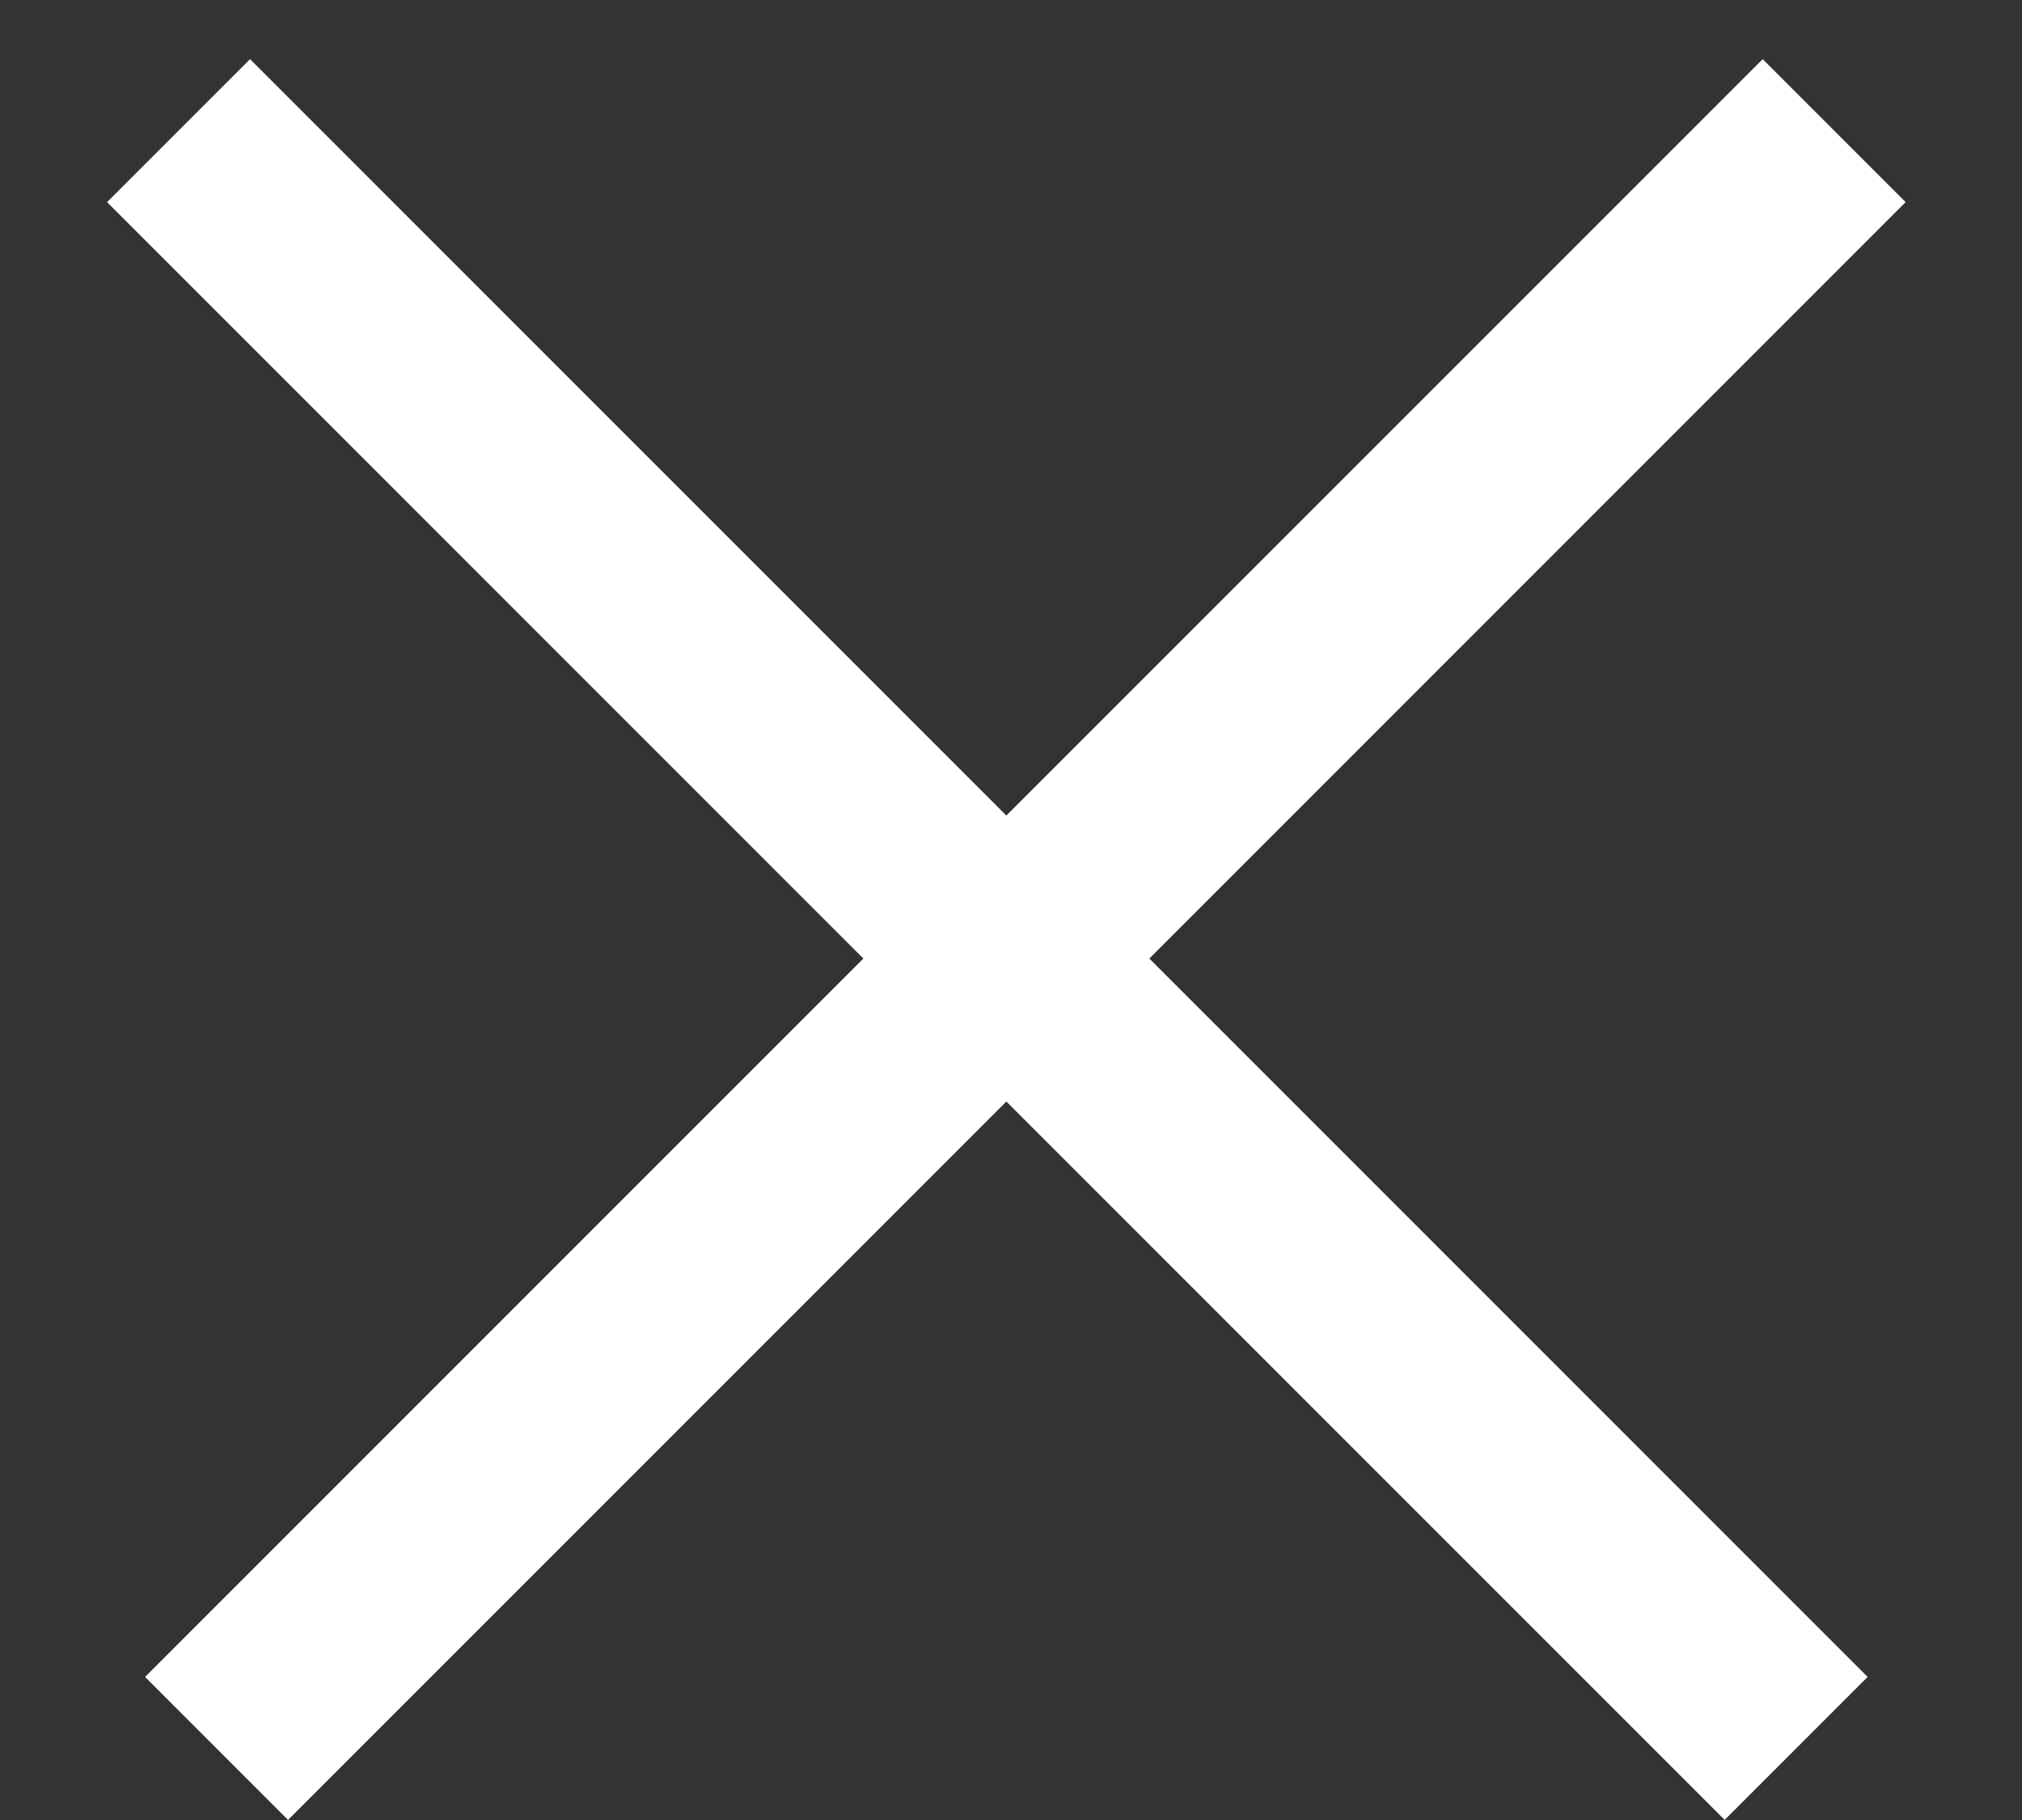 <svg width="10" height="9" viewBox="0 0 10 9" fill="none" xmlns="http://www.w3.org/2000/svg">
<rect x="0" y="0" width="10" height="9" fill="#333333" stroke="none"/>
<line x1="1.071" y1="8.646" x2="9.071" y2="0.646" stroke="white"/>
<line x1="0.883" y1="0.646" x2="8.883" y2="8.646" stroke="white"/>
</svg>
